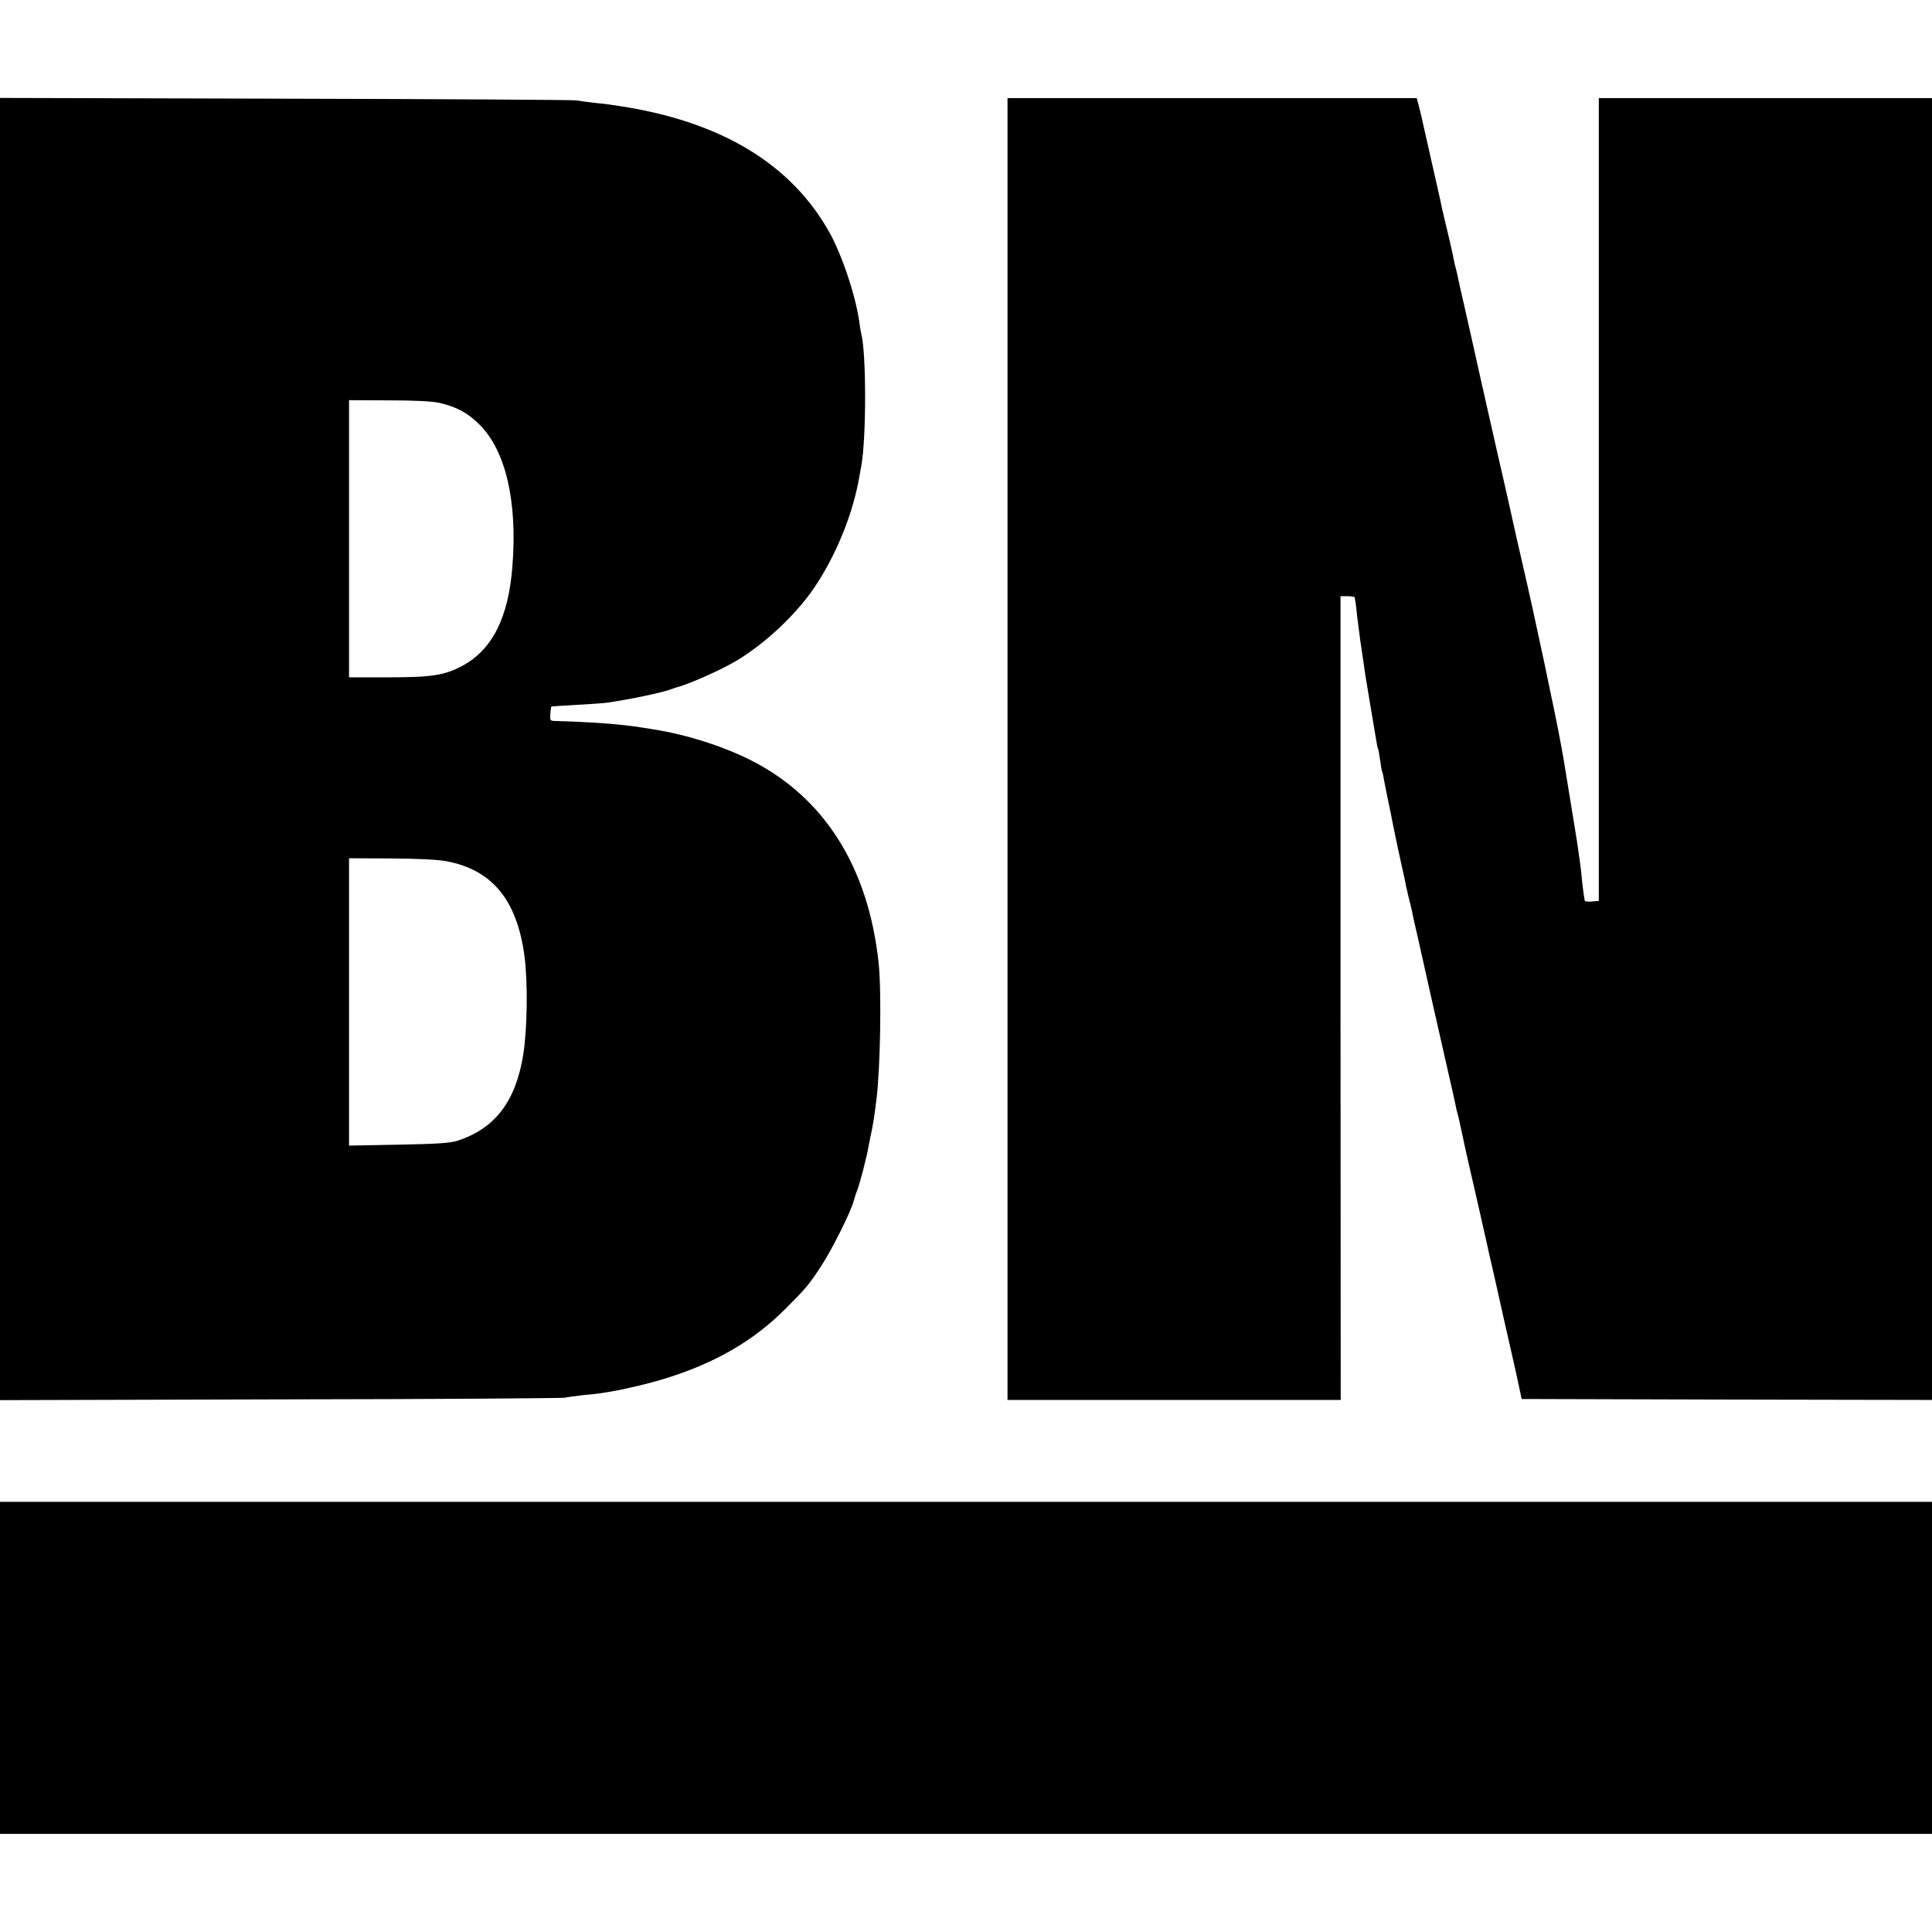 <?xml version="1.0" standalone="no"?>
<!DOCTYPE svg PUBLIC "-//W3C//DTD SVG 20010904//EN"
 "http://www.w3.org/TR/2001/REC-SVG-20010904/DTD/svg10.dtd">
<svg version="1.0" xmlns="http://www.w3.org/2000/svg"
 width="1024pt" height="1024pt" viewBox="0 0 1024 1024"
 preserveAspectRatio="xMidYMid meet">
<g transform="translate(0,1024) scale(0.1,-0.1)"
fill="#000000" stroke="none">
<path d="M0 6270 l0 -3451 1488 4 c818 1 1496 6 1507 9 11 3 56 9 100 14 44 4
82 8 85 9 3 0 28 5 55 9 74 12 210 44 295 71 261 81 464 199 630 365 114 114
127 129 197 237 54 83 153 281 168 338 10 35 10 35 18 55 14 36 52 180 61 237
2 12 7 34 10 50 13 60 19 96 31 193 21 163 28 573 12 725 -54 509 -288 879
-678 1076 -149 75 -346 137 -515 163 -22 4 -52 9 -69 11 -95 16 -269 29 -461
34 -17 1 -20 6 -17 37 1 20 4 38 5 39 2 1 62 5 133 9 72 4 146 9 165 12 118
17 291 53 340 72 8 3 17 6 20 7 68 17 235 91 320 141 155 92 321 248 419 394
115 172 203 391 236 585 3 17 7 41 10 55 27 149 27 597 0 700 -2 8 -7 35 -10
60 -19 141 -93 362 -161 482 -202 358 -567 579 -1091 663 -71 11 -90 14 -153
20 -36 4 -78 10 -95 13 -16 3 -711 7 -1542 9 l-1513 4 0 -3451z m2332 1834
c89 -21 148 -53 209 -114 139 -138 202 -406 175 -750 -21 -275 -107 -444 -267
-530 -93 -49 -160 -60 -391 -60 l-208 0 0 735 0 734 212 -1 c140 0 232 -5 270
-14z m36 -2429 c242 -46 373 -207 412 -504 18 -135 15 -381 -6 -516 -39 -251
-149 -396 -349 -461 -39 -13 -108 -17 -312 -21 l-263 -5 0 761 0 762 223 -1
c144 -1 248 -6 295 -15z"/>
<path d="M5340 6270 l0 -3450 883 0 883 0 -1 2130 0 2130 38 0 c20 0 37 -3 38
-7 0 -5 2 -17 4 -28 2 -11 5 -42 8 -70 3 -27 11 -84 16 -125 6 -41 14 -93 17
-115 7 -52 9 -67 34 -215 12 -69 23 -138 26 -155 12 -73 15 -89 18 -94 2 -3 7
-31 11 -61 4 -30 9 -58 11 -61 2 -3 6 -21 9 -40 3 -19 15 -77 26 -130 11 -52
21 -104 23 -115 12 -58 37 -178 50 -234 8 -36 17 -76 19 -90 3 -14 10 -43 15
-65 6 -22 13 -51 16 -65 2 -14 10 -47 16 -75 6 -27 13 -57 15 -65 8 -38 128
-572 160 -710 20 -85 37 -165 40 -178 2 -12 6 -30 9 -40 5 -18 7 -23 30 -132
7 -36 39 -177 71 -315 31 -137 59 -259 61 -270 2 -11 7 -31 10 -45 3 -14 9
-41 14 -60 4 -19 34 -150 65 -290 32 -140 66 -289 74 -330 l16 -75 1088 -3
1087 -2 0 3450 0 3450 -883 0 -883 0 0 -2127 0 -2128 -37 -3 c-20 -2 -37 0
-38 5 0 4 -2 16 -4 26 -2 10 -6 46 -10 80 -6 67 -11 100 -25 197 -12 73 -68
421 -75 460 -3 14 -7 39 -10 55 -27 152 -141 690 -205 965 -16 69 -48 208 -70
310 -23 102 -52 232 -66 290 -40 176 -134 593 -138 614 -3 12 -18 81 -35 155
-17 73 -33 144 -35 157 -3 13 -7 32 -10 42 -3 9 -7 28 -10 42 -2 14 -11 55
-20 93 -9 37 -23 97 -32 135 -9 37 -18 78 -20 91 -5 22 -18 80 -49 216 -7 33
-23 103 -35 155 -11 52 -25 112 -31 133 l-10 37 -1084 0 -1085 0 0 -3450z"/>
<path d="M0 1400 l0 -880 5120 0 5120 0 0 880 0 880 -5120 0 -5120 0 0 -880z"/>
</g>
</svg>
